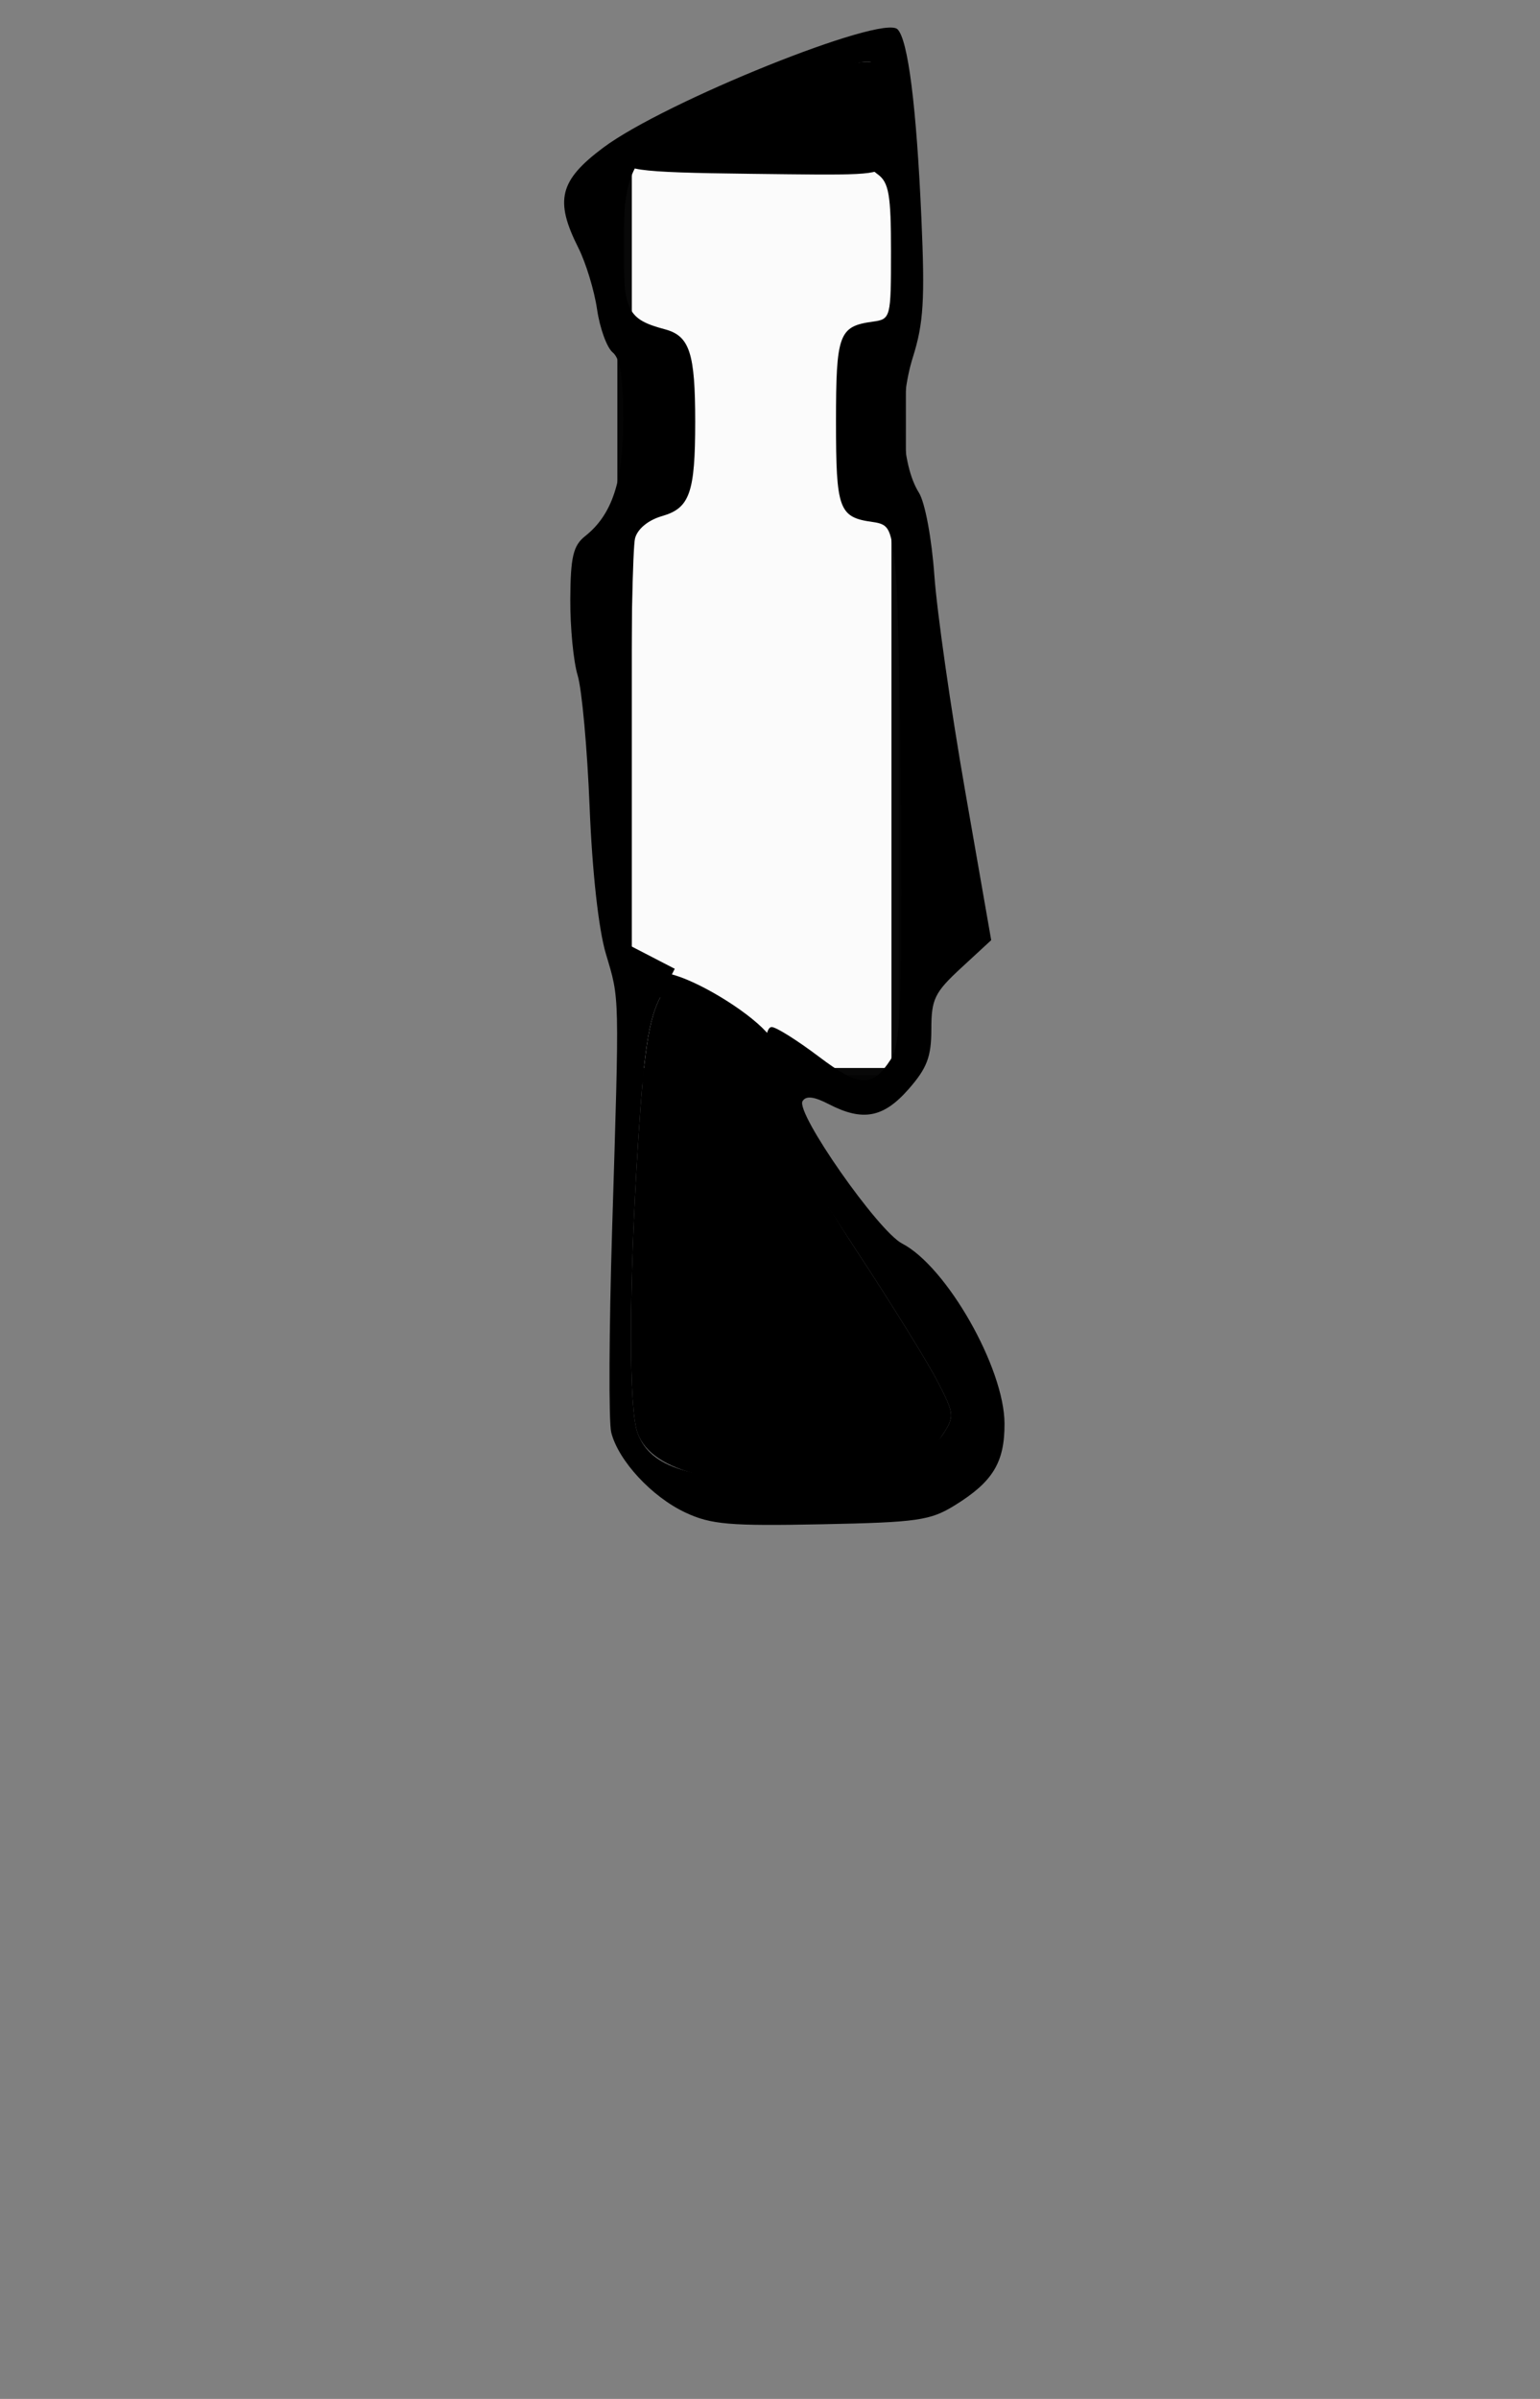<?xml version="1.0" encoding="UTF-8" standalone="no"?>
<!-- Created with Inkscape (http://www.inkscape.org/) -->
<svg
   xmlns:dc="http://purl.org/dc/elements/1.1/"
   xmlns:cc="http://creativecommons.org/ns#"
   xmlns:rdf="http://www.w3.org/1999/02/22-rdf-syntax-ns#"
   xmlns:svg="http://www.w3.org/2000/svg"
   xmlns="http://www.w3.org/2000/svg"
   xmlns:sodipodi="http://sodipodi.sourceforge.net/DTD/sodipodi-0.dtd"
   xmlns:inkscape="http://www.inkscape.org/namespaces/inkscape"
   id="svg2"
   sodipodi:version="0.32"
   inkscape:version="0.46"
   width="210"
   height="327"
   version="1.0"
   sodipodi:docname="gun.svg"
   inkscape:output_extension="org.inkscape.output.svg.inkscape"
   inkscape:export-filename="/home/duncan/programming/coffeeworlds/data/gun2.png"
   inkscape:export-xdpi="90"
   inkscape:export-ydpi="90">
  <rect width="100%" height="100%" fill="#808080" stroke="none"/>
  <defs
     id="defs5">
    <inkscape:perspective
       sodipodi:type="inkscape:persp3d"
       inkscape:vp_x="0 : 526.18109 : 1"
       inkscape:vp_y="0 : 1000 : 0"
       inkscape:vp_z="744.09448 : 526.18109 : 1"
       inkscape:persp3d-origin="372.04724 : 350.78739 : 1"
       id="perspective9" />
  </defs>
  <sodipodi:namedview
     inkscape:window-height="798"
     inkscape:window-width="940"
     inkscape:pageshadow="2"
     inkscape:pageopacity="0.0"
     guidetolerance="10.0"
     gridtolerance="10.0"
     objecttolerance="10.0"
     borderopacity="1.0"
     bordercolor="#666666"
     pagecolor="#ffffff"
     id="base"
     showgrid="false"
     inkscape:zoom="1.2952812"
     inkscape:cx="74.195486"
     inkscape:cy="182.2199"
     inkscape:window-x="56"
     inkscape:window-y="20"
     inkscape:current-layer="svg2" />
  <rect
     style="opacity:0.966;fill:#ffffff;fill-opacity:1;stroke:#000000;stroke-width:1.972;stroke-miterlimit:4;stroke-dasharray:none;stroke-opacity:1"
     id="rect3182"
     width="37.377"
     height="125.814"
     x="85.171"
     y="20.753" />
  <path
     id="path2388"
     d="M 95.5,201.071 C 90.752,199.925 87.98,198.078 86.952,195.374 C 85.719,192.13 85.745,175.607 87.016,155.686 C 87.805,143.318 88.457,139.025 90.008,135.983 C 83.845,126.331 107.98,140.102 105.542,143.392 C 105.897,149.783 105.846,153.816 116.798,170.474 C 121.49,177.61 126.438,185.587 127.794,188.201 C 130.165,192.77 130.194,193.055 128.552,195.561 C 125.547,200.148 120.045,205.515 108.773,205.424 C 103.273,205.38 97.15,201.469 95.5,201.071 z M 85.454,21.227 C 86.145,20.127 89.412,17.212 92.379,15.75 C 100.325,11.836 117.712,7.704 119.059,8.536 C 119.856,9.029 121.931,10.769 121.49,14.606 C 121.133,17.698 120.488,21.535 120.389,22.466 C 120.227,23.989 116.938,23.867 102.339,23.693 C 86.377,23.503 84.217,23.194 85.454,21.227 z"
     style="fill:#000000;fill-opacity:1"
     sodipodi:nodetypes="cssccssssccsssssc" />
  <path
     id="path2386"
     d="M 93.459,206.176 C 88.881,204.033 84.314,199.101 83.35,195.257 C 82.992,193.833 83.047,181.38 83.471,167.584 C 84.474,134.943 84.506,136.365 82.617,130.002 C 81.621,126.649 80.758,118.849 80.402,110.002 C 80.082,102.026 79.348,93.955 78.772,92.066 C 78.195,90.178 77.743,85.487 77.767,81.642 C 77.803,75.895 78.164,74.371 79.798,73.076 C 83.498,70.141 85,65.549 85,57.172 C 85,51.465 84.594,48.908 83.549,48.041 C 82.751,47.378 81.792,44.736 81.418,42.168 C 81.043,39.601 79.896,35.83 78.869,33.79 C 75.605,27.311 76.275,24.608 82.25,20.135 C 90.601,13.884 120.328,1.928 122.391,3.991 C 123.829,5.429 124.973,14.495 125.648,29.811 C 126.135,40.855 125.938,44.068 124.489,48.673 C 122.518,54.94 122.888,63.31 125.306,67.161 C 126.14,68.489 127.053,73.39 127.418,78.5 C 127.772,83.45 129.66,96.648 131.613,107.828 L 135.164,128.156 L 131.082,131.924 C 127.439,135.287 127,136.19 127,140.312 C 127,144.052 126.41,145.603 123.896,148.465 C 120.462,152.376 117.647,152.903 113.007,150.504 C 110.991,149.461 109.909,149.338 109.44,150.097 C 108.46,151.682 119.74,167.814 123.01,169.505 C 129.077,172.643 136.941,186.449 136.978,194.027 C 137.004,199.325 135.41,201.962 130.251,205.162 C 126.849,207.271 125.152,207.514 112,207.778 C 99.473,208.029 96.95,207.811 93.459,206.176 z M 122.672,200.062 C 124.967,199.02 127.613,196.995 128.552,195.561 C 130.194,193.055 130.165,192.77 127.794,188.201 C 126.438,185.587 121.49,177.61 116.798,170.474 C 112.107,163.338 107.476,155.949 106.507,154.053 C 104.479,150.086 103.568,140 105.237,140 C 105.832,140 108.696,141.796 111.603,143.99 C 117.242,148.247 118.902,148.325 121.44,144.451 C 122.769,142.422 122.983,137.816 122.883,113.285 C 122.819,97.453 122.481,81.575 122.133,78 C 121.552,72.031 121.296,71.472 119,71.154 C 114.385,70.516 114,69.464 114,57.5 C 114,45.536 114.385,44.484 119,43.846 C 121.461,43.505 121.5,43.355 121.5,34.291 C 121.5,26.56 121.21,24.87 119.691,23.761 C 118.189,22.665 118.062,21.968 118.941,19.655 C 120.436,15.723 120.283,9.046 118.683,8.432 C 117.959,8.154 113.38,9.334 108.508,11.053 C 86.733,18.739 85.01,20.394 85.004,33.628 C 85,42.387 85.57,43.523 90.656,44.883 C 94.043,45.789 94.801,48.095 94.801,57.5 C 94.801,67.152 94.06,69.265 90.296,70.344 C 88.409,70.885 86.944,72.084 86.599,73.37 C 86.285,74.542 86.021,87.526 86.014,102.224 L 86,128.949 L 89.006,130.503 L 92.011,132.057 L 90.018,135.965 C 88.455,139.028 87.807,143.286 87.016,155.686 C 85.745,175.607 85.719,192.13 86.952,195.374 C 88.758,200.123 94.184,201.761 108.5,201.876 C 116.305,201.938 119.416,201.54 122.672,200.062 z"
     style="fill:#000000;fill-opacity:1" />
</svg>
